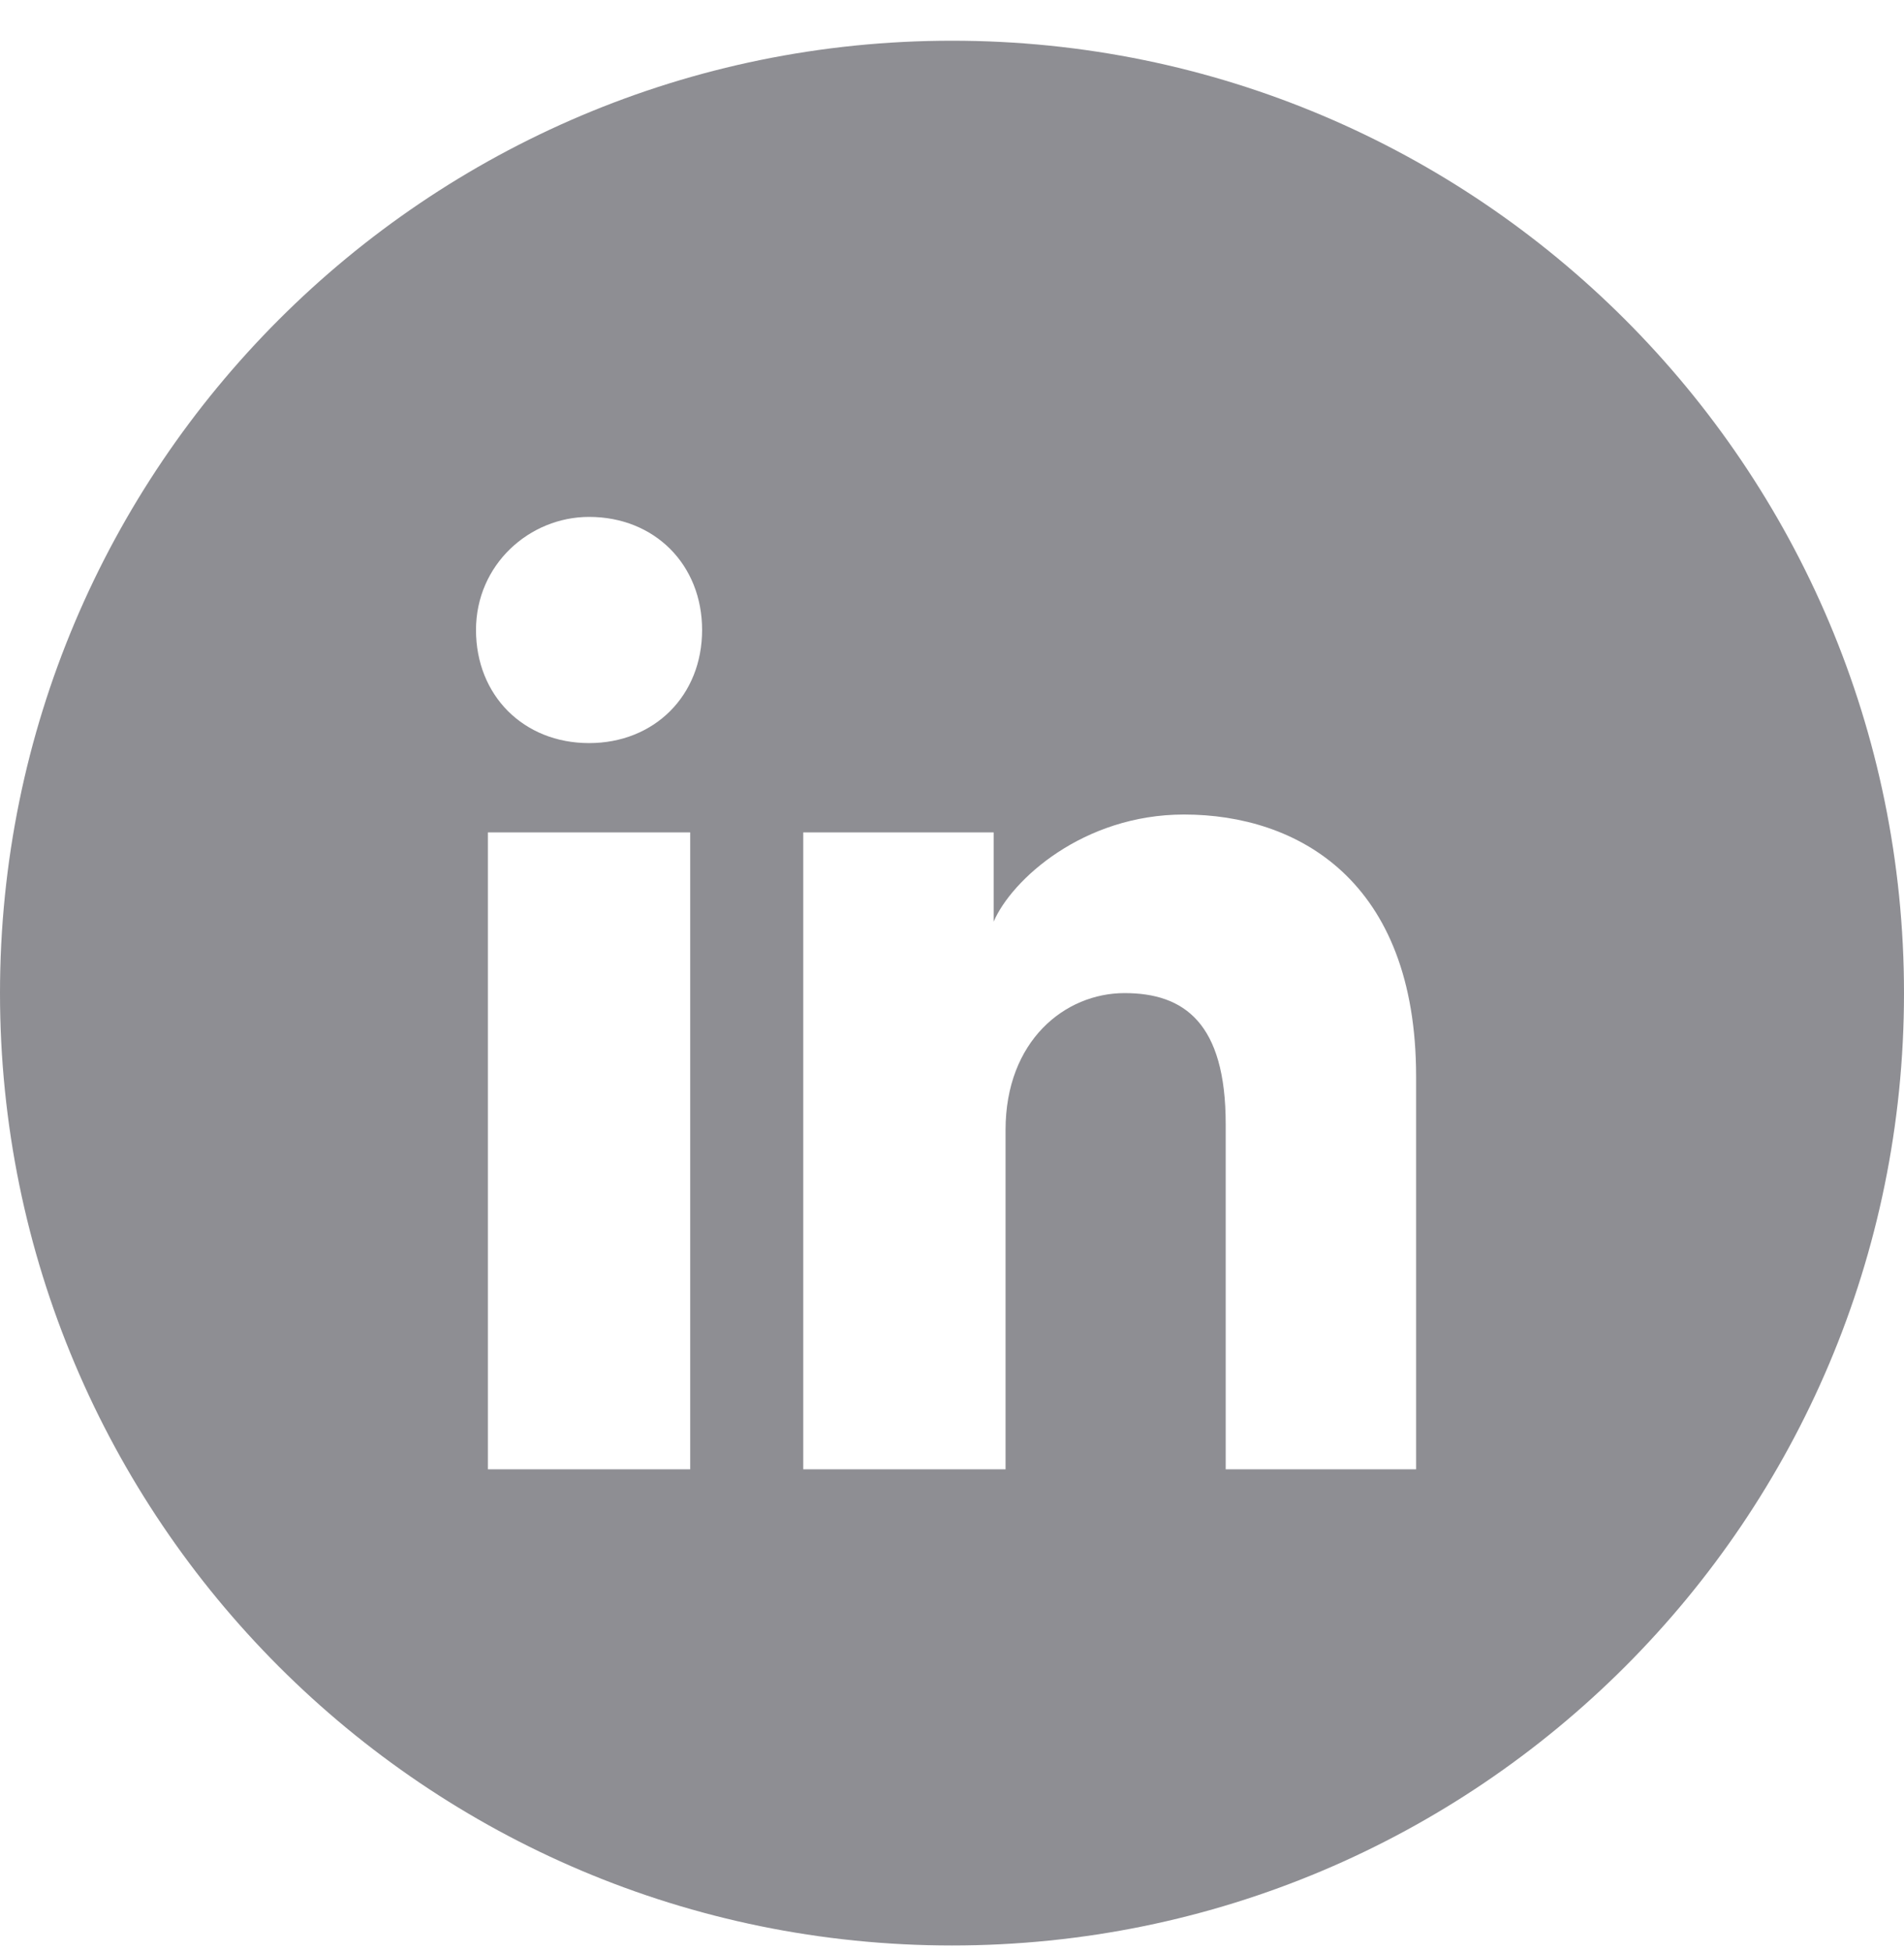 <svg width="40" height="41" viewBox="0 0 40 41" fill="none" xmlns="http://www.w3.org/2000/svg">
<path fill-rule="evenodd" clip-rule="evenodd" d="M0 20.855C0 9.809 8.954 0.855 20 0.855C31.046 0.855 40 9.809 40 20.855C40 31.901 31.046 40.855 20 40.855C8.954 40.855 0 31.901 0 20.855ZM10.25 17.48V30.855H14.5V17.48H10.25ZM10 13.23C10 14.605 11 15.605 12.375 15.605C13.75 15.605 14.75 14.605 14.75 13.23C14.75 11.855 13.75 10.855 12.375 10.855C11.125 10.855 10 11.855 10 13.23ZM25.75 30.855H29.75V22.605C29.75 18.48 27.25 17.105 24.875 17.105C22.75 17.105 21.25 18.48 20.875 19.355V17.48H16.875V30.855H21.125V23.73C21.125 21.855 22.375 20.855 23.625 20.855C24.875 20.855 25.75 21.48 25.75 23.605V30.855Z" fill="#8E8E93"/>
</svg>
